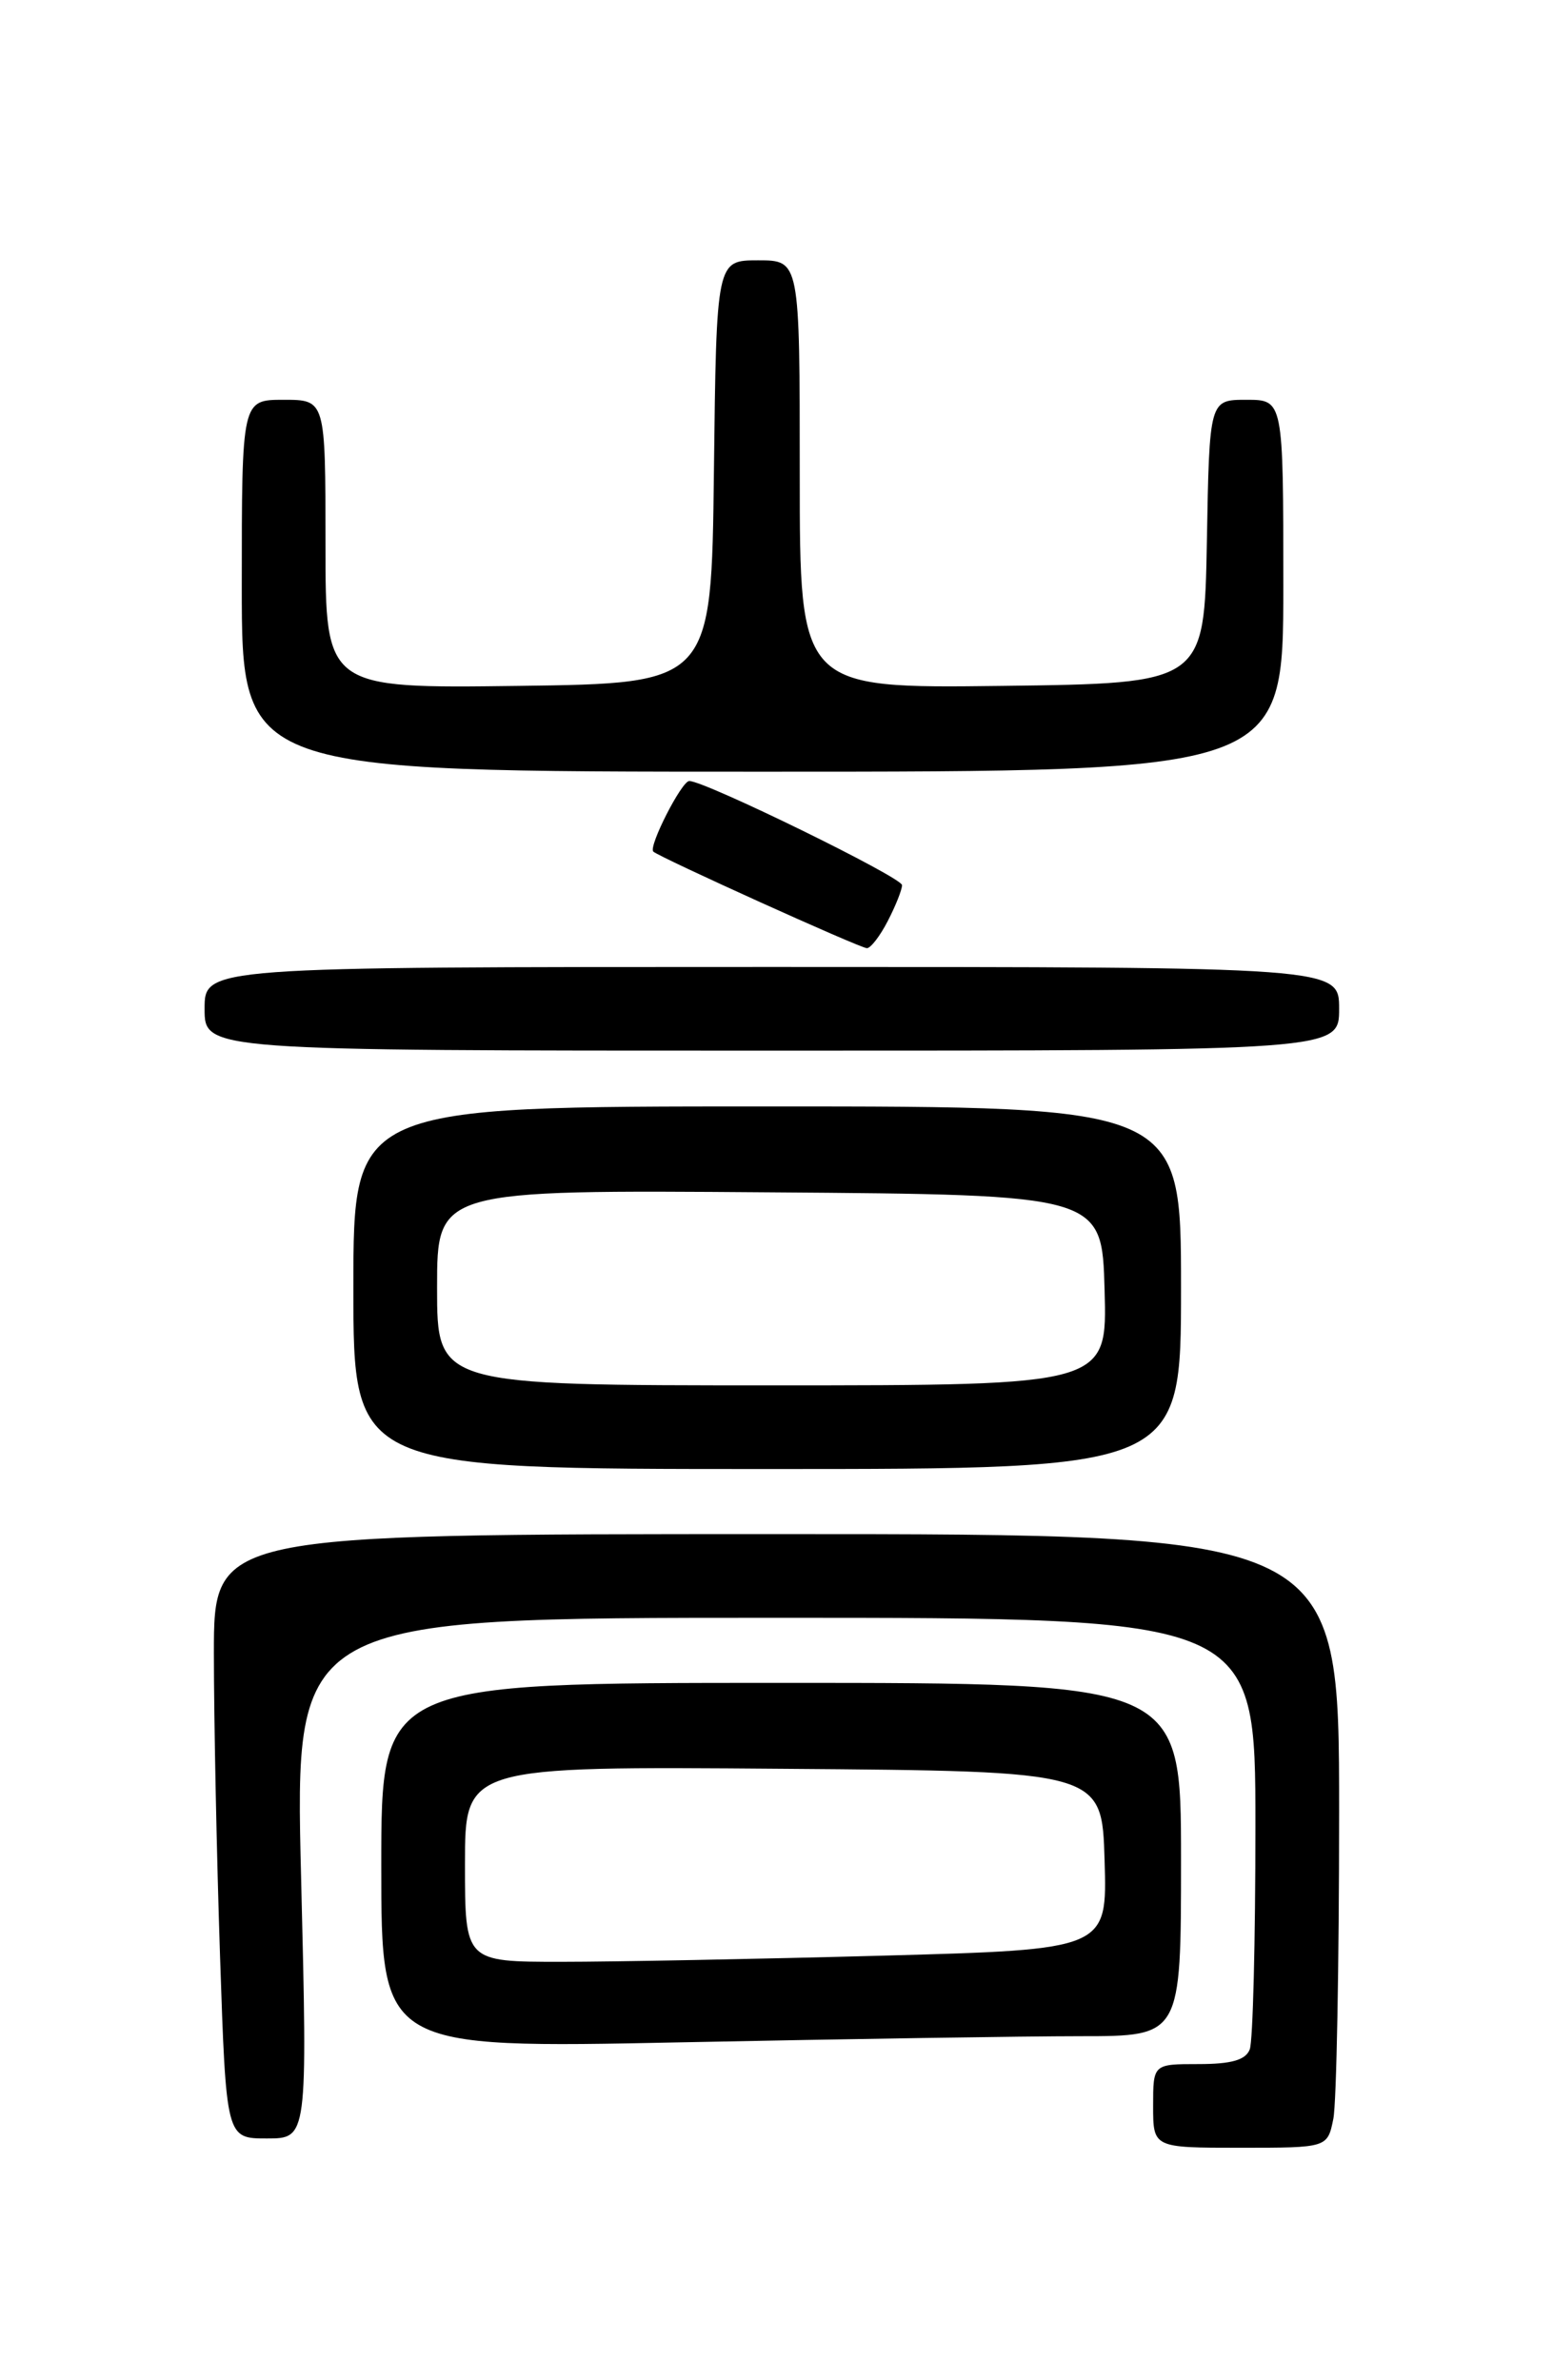<?xml version="1.0" encoding="UTF-8" standalone="no"?>
<!DOCTYPE svg PUBLIC "-//W3C//DTD SVG 1.1//EN" "http://www.w3.org/Graphics/SVG/1.1/DTD/svg11.dtd" >
<svg xmlns="http://www.w3.org/2000/svg" xmlns:xlink="http://www.w3.org/1999/xlink" version="1.1" viewBox="0 0 167 256">
 <g >
 <path fill="currentColor"
d=" M 143.38 227.88 C 143.72 226.16 144.00 211.31 144.00 194.88 C 144.00 165.00 144.00 165.00 83.50 165.00 C 23.00 165.00 23.00 165.00 23.00 177.84 C 23.00 184.90 23.30 199.53 23.66 210.34 C 24.32 230.00 24.32 230.00 28.69 230.00 C 33.07 230.00 33.07 230.00 32.38 202.00 C 31.68 174.00 31.68 174.00 83.34 174.00 C 135.00 174.00 135.00 174.00 135.00 196.42 C 135.00 208.75 134.73 219.55 134.39 220.42 C 133.95 221.56 132.43 222.00 128.89 222.00 C 124.00 222.00 124.00 222.00 124.00 226.50 C 124.00 231.00 124.00 231.00 133.38 231.00 C 142.75 231.00 142.75 231.00 143.38 227.88 Z  M 116.25 219.00 C 127.00 219.00 127.00 219.00 127.00 200.00 C 127.00 181.00 127.00 181.00 84.00 181.00 C 41.00 181.00 41.00 181.00 41.00 200.66 C 41.00 220.32 41.00 220.32 73.25 219.66 C 90.99 219.30 110.34 219.00 116.25 219.00 Z  M 127.00 138.50 C 127.00 119.00 127.00 119.00 82.50 119.00 C 38.00 119.00 38.00 119.00 38.00 138.50 C 38.00 158.00 38.00 158.00 82.50 158.00 C 127.00 158.00 127.00 158.00 127.00 138.50 Z  M 144.00 108.50 C 144.00 104.00 144.00 104.00 83.00 104.00 C 22.00 104.00 22.00 104.00 22.00 108.50 C 22.00 113.00 22.00 113.00 83.00 113.00 C 144.00 113.00 144.00 113.00 144.00 108.50 Z  M 95.47 99.05 C 96.31 97.43 97.00 95.69 97.00 95.20 C 97.00 94.37 75.82 84.00 74.12 84.00 C 73.30 84.00 69.71 91.04 70.25 91.59 C 70.85 92.18 92.47 101.97 93.22 101.98 C 93.62 101.99 94.64 100.67 95.47 99.05 Z  M 138.00 63.00 C 138.00 43.00 138.00 43.00 134.03 43.00 C 130.05 43.00 130.05 43.00 129.78 58.25 C 129.50 73.50 129.50 73.50 107.75 73.77 C 86.00 74.04 86.00 74.04 86.00 51.02 C 86.00 28.00 86.00 28.00 81.52 28.00 C 77.04 28.00 77.04 28.00 76.77 50.75 C 76.50 73.50 76.50 73.50 55.75 73.77 C 35.00 74.04 35.00 74.04 35.00 58.52 C 35.00 43.00 35.00 43.00 30.50 43.00 C 26.00 43.00 26.00 43.00 26.00 63.00 C 26.00 83.00 26.00 83.00 82.00 83.00 C 138.00 83.00 138.00 83.00 138.00 63.00 Z  M 50.00 200.49 C 50.00 189.97 50.00 189.97 84.25 190.24 C 118.50 190.50 118.50 190.50 118.78 200.09 C 119.07 209.68 119.07 209.68 94.87 210.34 C 81.56 210.70 66.02 211.00 60.34 211.00 C 50.00 211.00 50.00 211.00 50.00 200.49 Z  M 47.00 138.49 C 47.00 127.97 47.00 127.97 82.75 128.24 C 118.50 128.50 118.50 128.50 118.78 138.75 C 119.07 149.00 119.07 149.00 83.03 149.00 C 47.00 149.00 47.00 149.00 47.00 138.49 Z "/>
</g>
</svg>